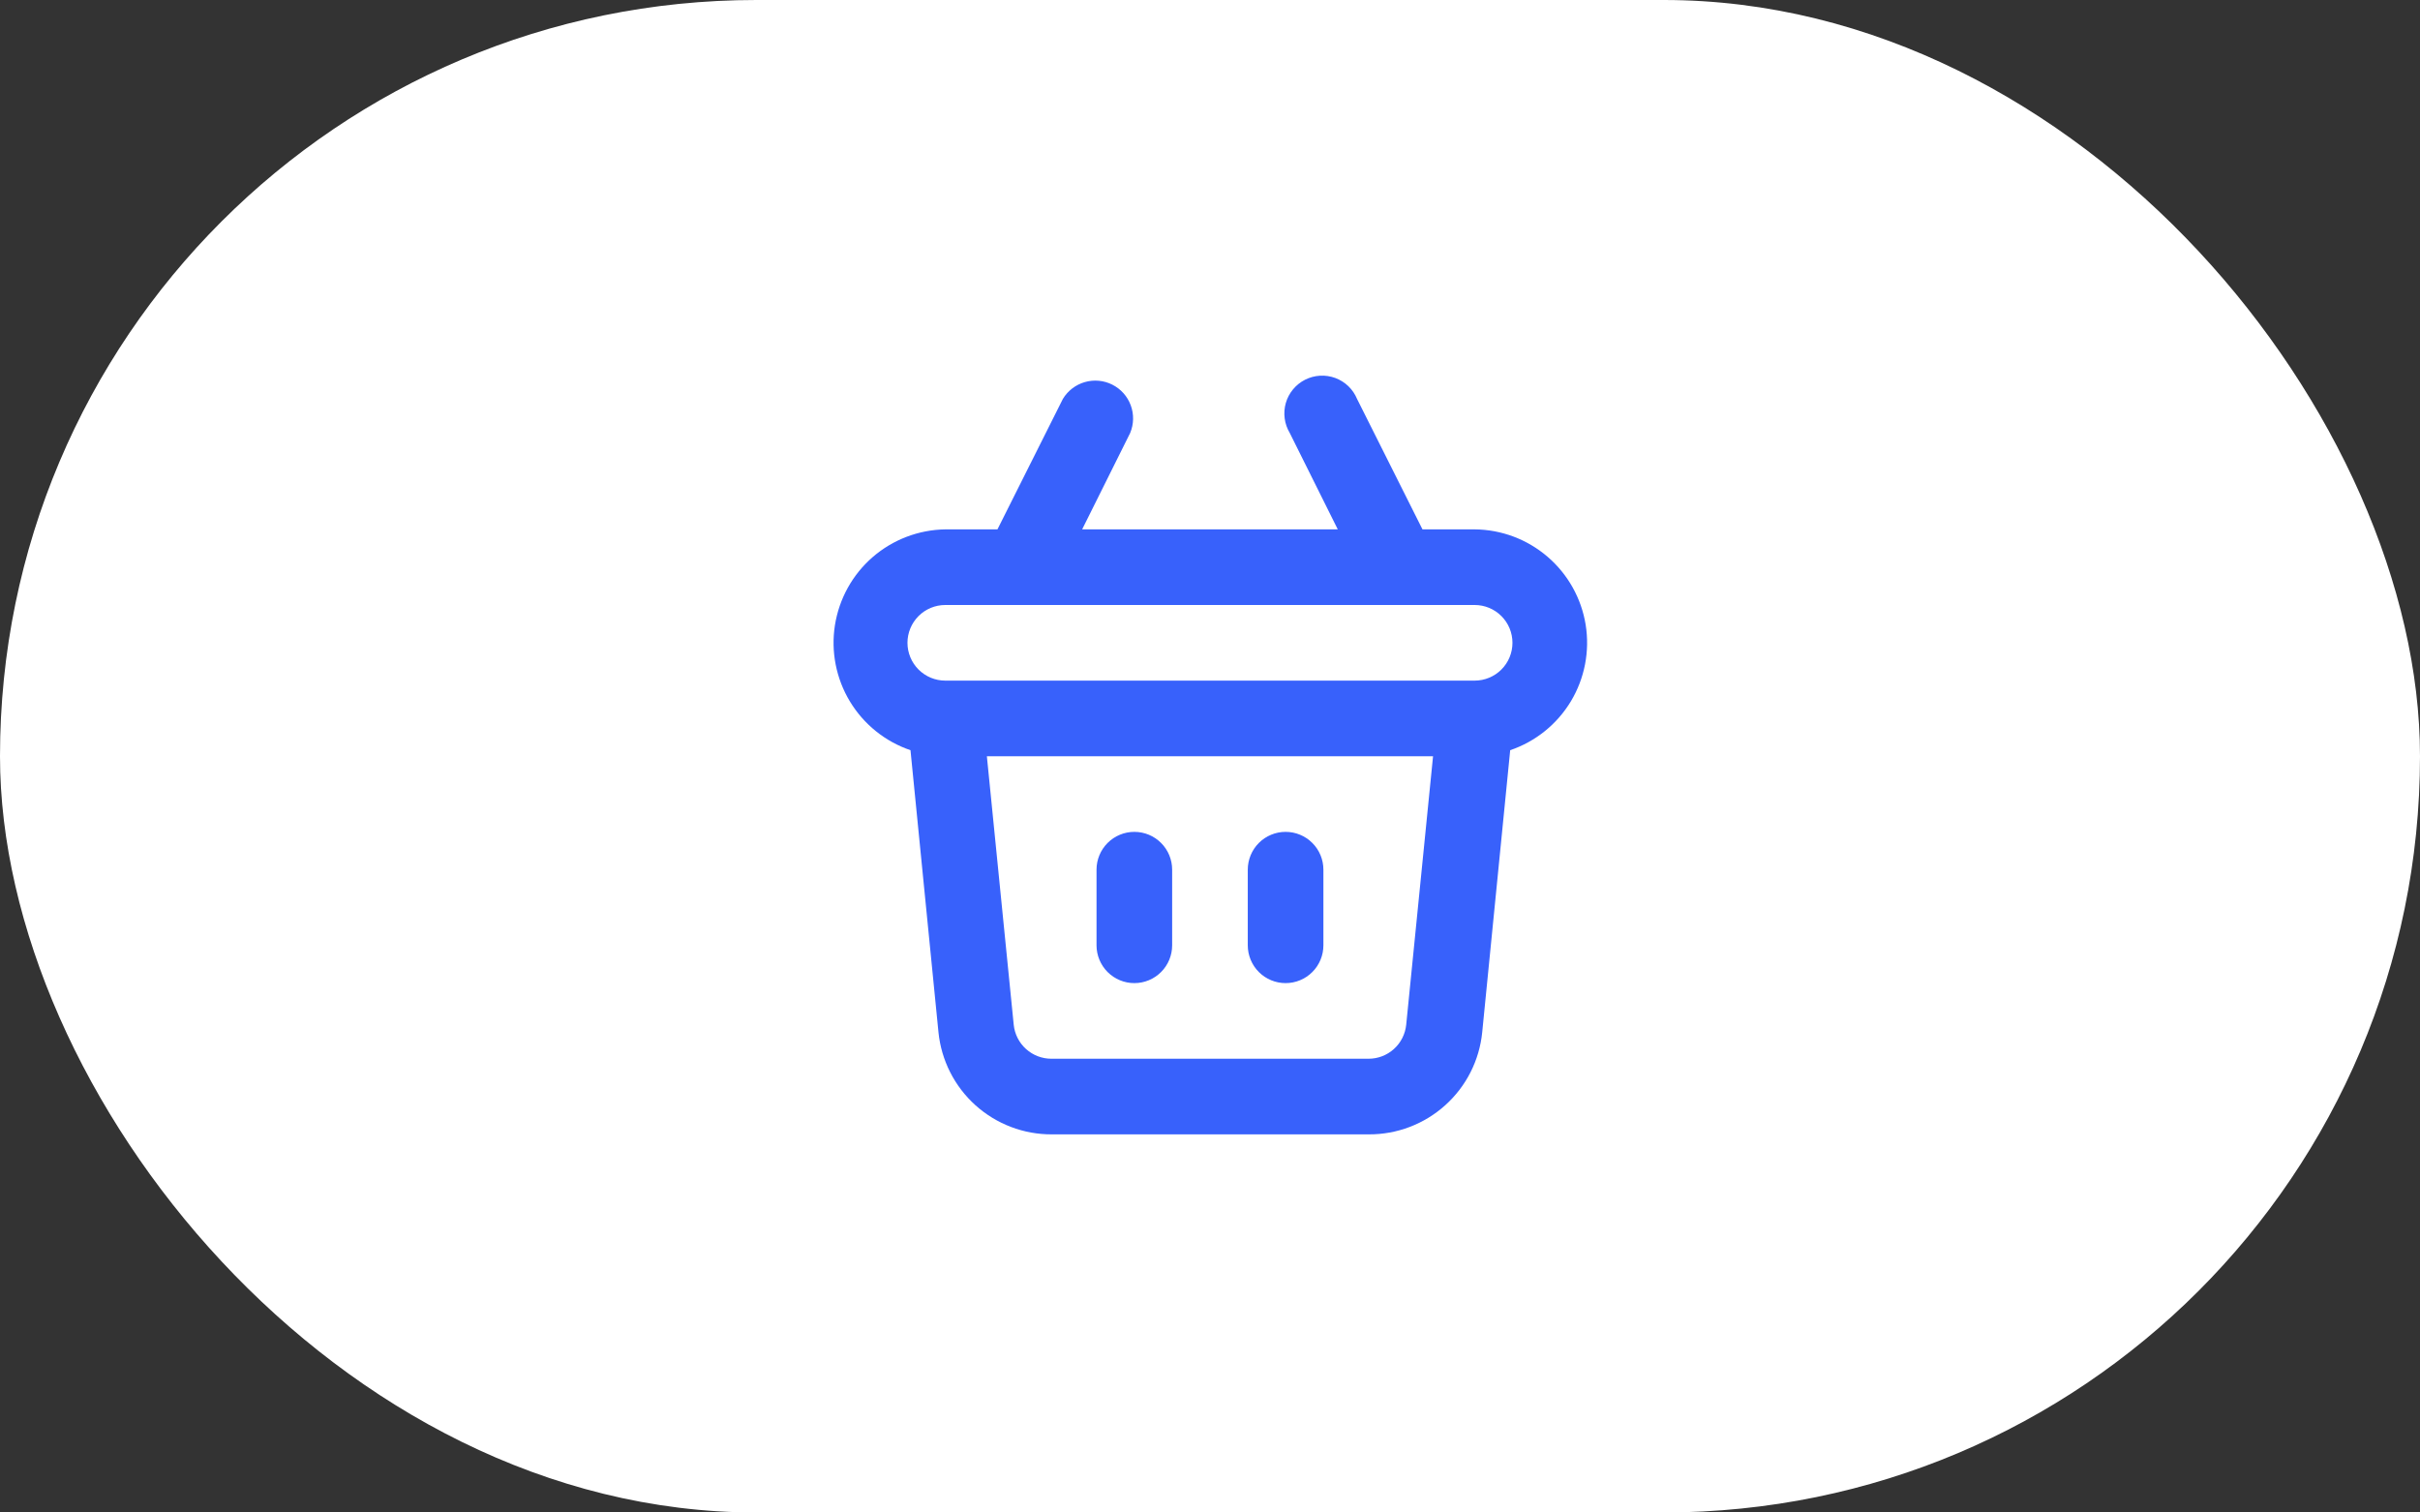 <svg width="64" height="40" viewBox="0 0 64 40" fill="none" xmlns="http://www.w3.org/2000/svg">
<rect x="0" y="0" width="64" height="40" fill="#333333" stroke="none"/>
<rect width="64" height="40" rx="20" fill="white"/>
<path d="M33.999 26C34.264 26 34.519 25.895 34.706 25.707C34.894 25.52 34.999 25.265 34.999 25V23C34.999 22.735 34.894 22.48 34.706 22.293C34.519 22.105 34.264 22 33.999 22C33.734 22 33.48 22.105 33.292 22.293C33.105 22.48 32.999 22.735 32.999 23V25C32.999 25.265 33.105 25.52 33.292 25.707C33.48 25.895 33.734 26 33.999 26ZM29.999 26C30.265 26 30.519 25.895 30.706 25.707C30.894 25.52 30.999 25.265 30.999 25V23C30.999 22.735 30.894 22.48 30.706 22.293C30.519 22.105 30.265 22 29.999 22C29.734 22 29.48 22.105 29.292 22.293C29.105 22.48 28.999 22.735 28.999 23V25C28.999 25.265 29.105 25.52 29.292 25.707C29.48 25.895 29.734 26 29.999 26ZM38.999 14H37.619L35.889 10.55C35.836 10.423 35.758 10.308 35.659 10.213C35.56 10.118 35.442 10.044 35.313 9.996C35.184 9.949 35.046 9.928 34.909 9.936C34.772 9.944 34.638 9.98 34.515 10.042C34.392 10.104 34.284 10.191 34.196 10.297C34.108 10.403 34.043 10.525 34.005 10.658C33.967 10.79 33.957 10.928 33.975 11.065C33.993 11.201 34.038 11.332 34.109 11.45L35.379 14H28.619L29.889 11.45C29.986 11.217 29.992 10.956 29.904 10.719C29.817 10.482 29.643 10.287 29.417 10.173C29.192 10.059 28.932 10.035 28.689 10.105C28.447 10.175 28.239 10.334 28.109 10.55L26.379 14H24.999C24.293 14.011 23.612 14.271 23.078 14.734C22.544 15.197 22.192 15.835 22.081 16.533C21.971 17.231 22.112 17.946 22.477 18.551C22.843 19.156 23.41 19.613 24.079 19.84L24.819 27.3C24.894 28.043 25.243 28.731 25.797 29.23C26.352 29.729 27.073 30.004 27.819 30H36.199C36.946 30.004 37.666 29.729 38.221 29.23C38.776 28.731 39.125 28.043 39.199 27.3L39.939 19.84C40.61 19.612 41.178 19.154 41.544 18.547C41.909 17.939 42.047 17.223 41.935 16.523C41.822 15.824 41.466 15.187 40.928 14.725C40.391 14.263 39.708 14.006 38.999 14ZM37.189 27.1C37.164 27.348 37.048 27.577 36.863 27.743C36.678 27.91 36.438 28.001 36.189 28H27.809C27.561 28.001 27.32 27.91 27.135 27.743C26.95 27.577 26.834 27.348 26.809 27.1L26.099 20H37.899L37.189 27.1ZM38.999 18H24.999C24.734 18 24.48 17.895 24.292 17.707C24.105 17.52 23.999 17.265 23.999 17C23.999 16.735 24.105 16.48 24.292 16.293C24.48 16.105 24.734 16 24.999 16H38.999C39.264 16 39.519 16.105 39.706 16.293C39.894 16.48 39.999 16.735 39.999 17C39.999 17.265 39.894 17.52 39.706 17.707C39.519 17.895 39.264 18 38.999 18Z" fill="#3861FB"/>
</svg>
